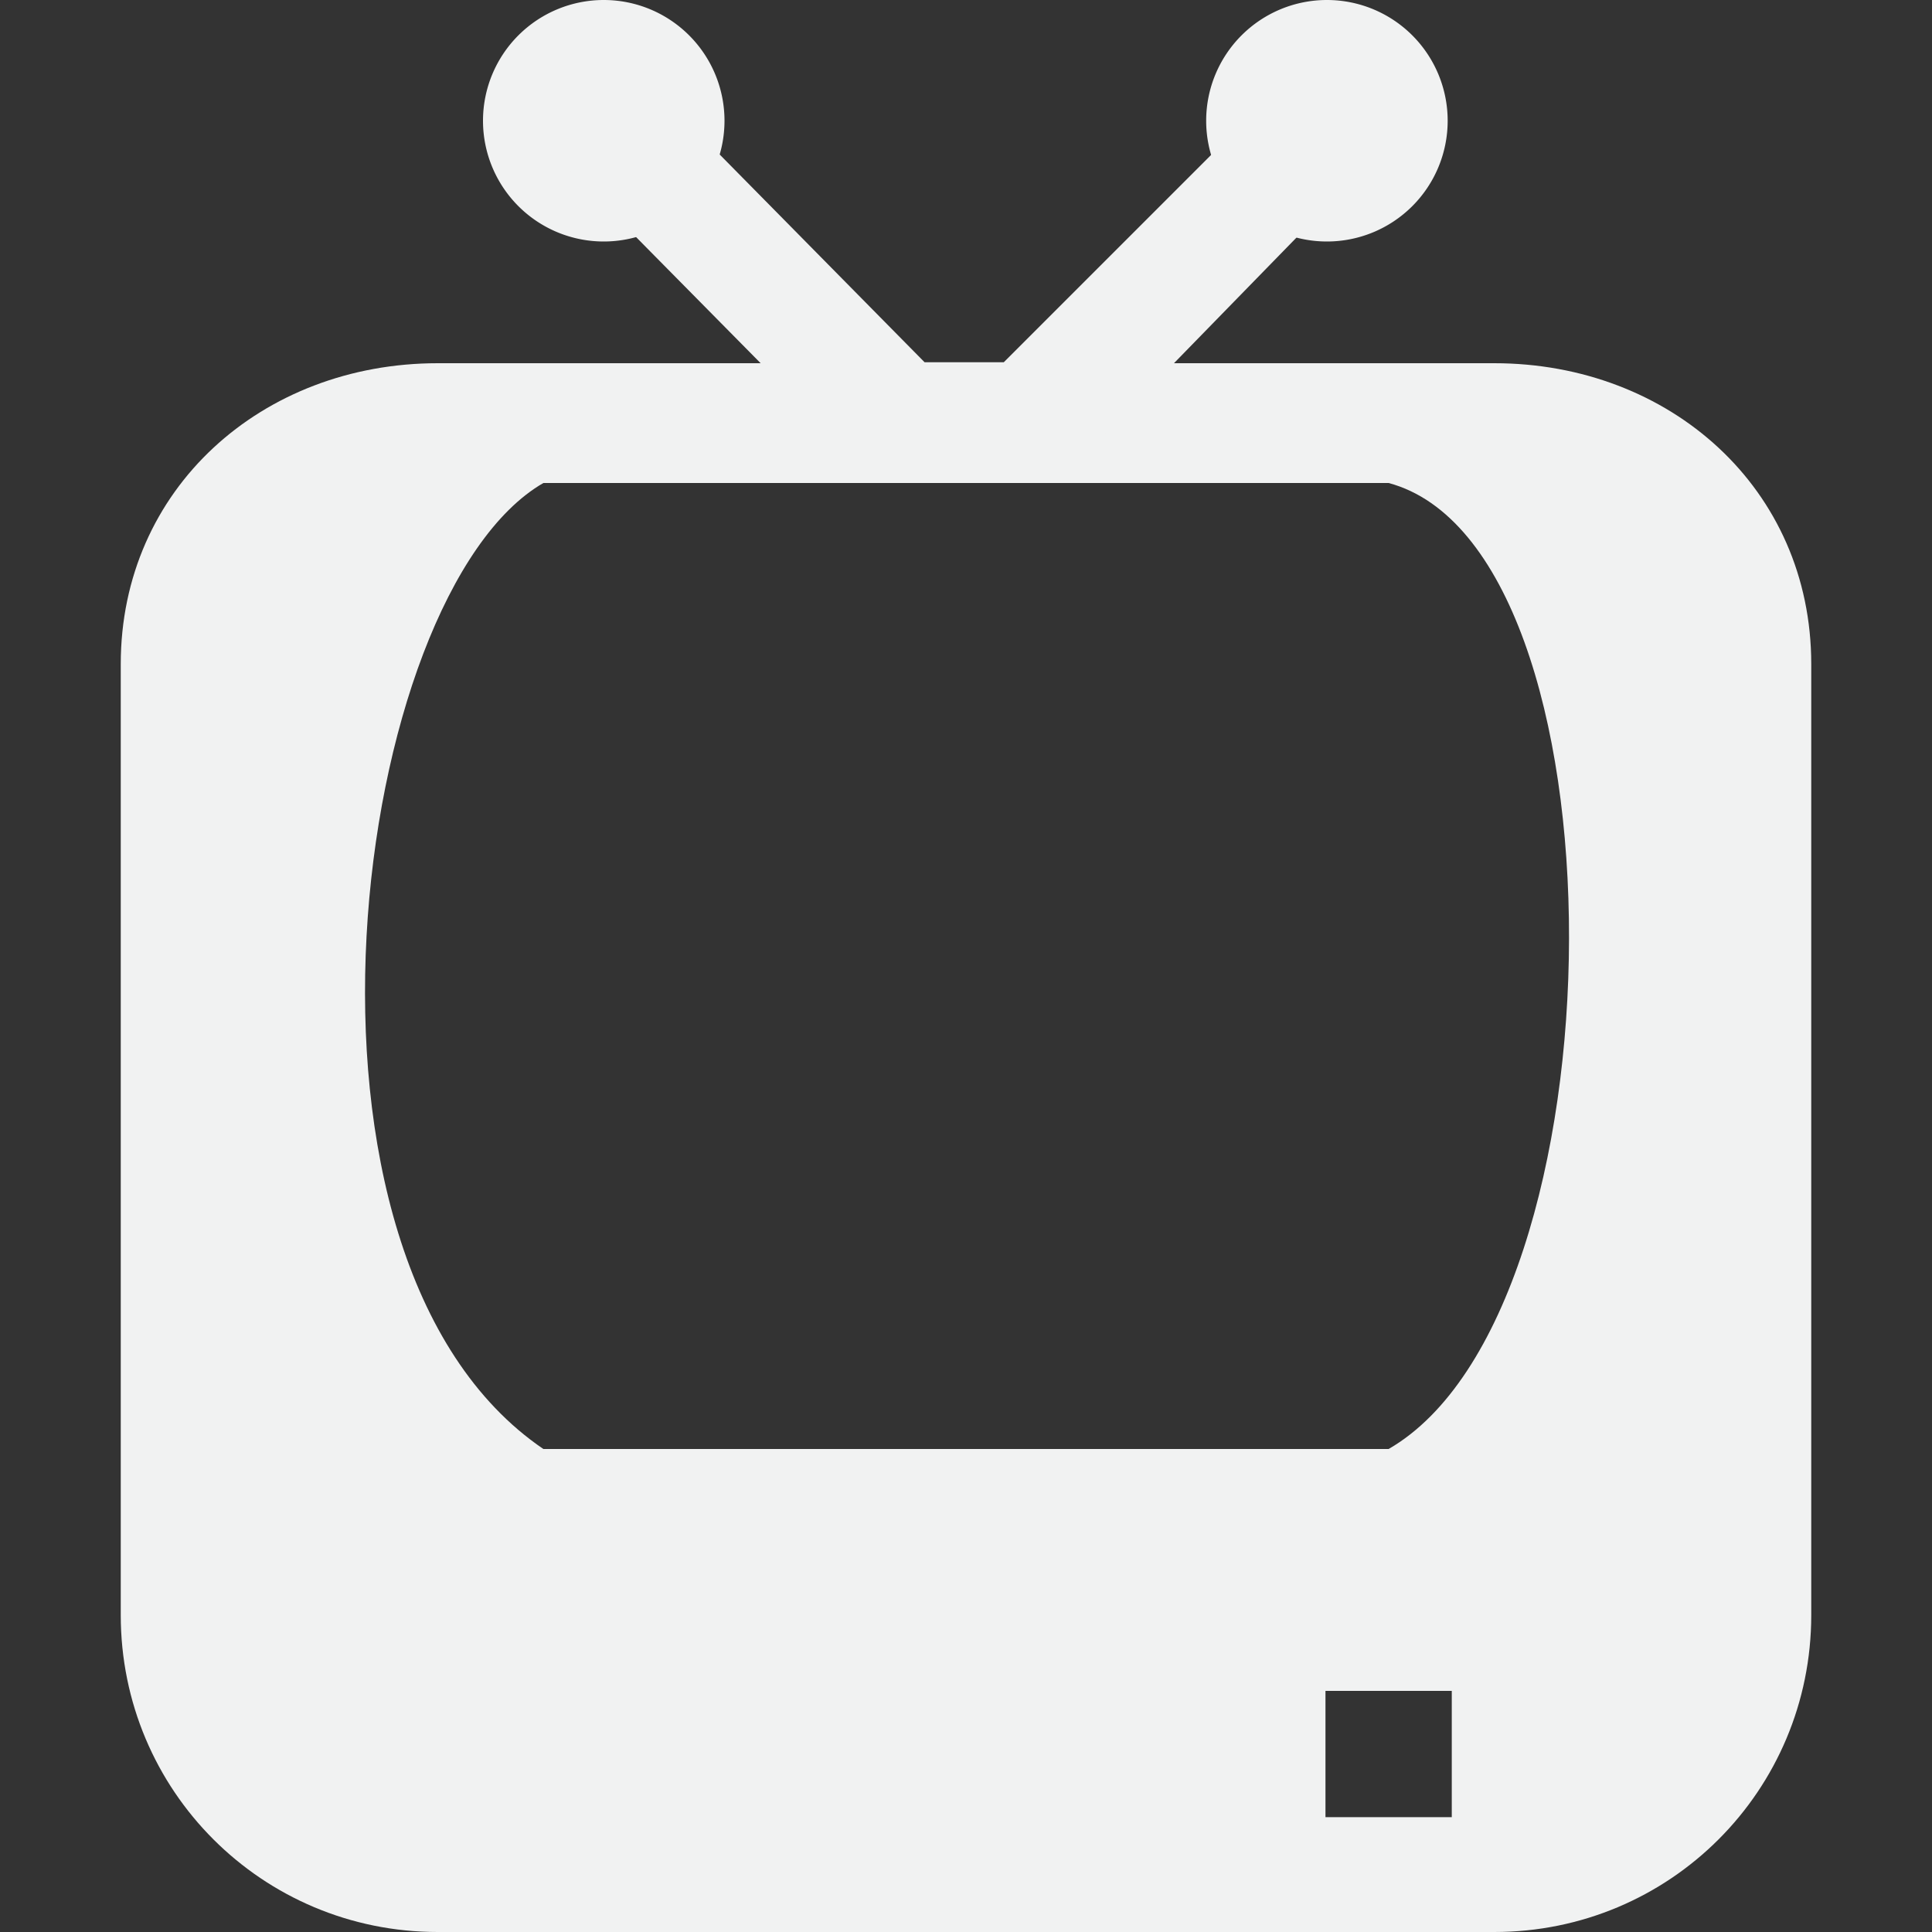 <?xml version="1.0" encoding="UTF-8" standalone="no"?>
<svg
   xmlns:dc="http://purl.org/dc/elements/1.1/"
   xmlns:cc="http://creativecommons.org/ns#"
   xmlns:rdf="http://www.w3.org/1999/02/22-rdf-syntax-ns#"
   xmlns:svg="http://www.w3.org/2000/svg"
   xmlns="http://www.w3.org/2000/svg"
   width="16"
   version="1.1"
   id="svg7384"
   height="16">
  <rect width="100%" height="100%" fill="#333333" stroke="none"/>
  <title
     id="title9167">Gnome Symbolic Icon Theme</title>
  <defs
     id="defs7386" />
  <g
     transform="translate(-241,-547)"
     style="display:inline"
     id="layer9" />
  <g
     transform="translate(-241,-547)"
     style="display:inline"
     id="layer10">
    <path
       style="fill:#f1f2f2;fill-opacity:1;stroke:none"
       id="path27207"
       d="m 244.625,550.008 c -1.454,0 -2.625,1.038 -2.625,2.492 v 7.875 c 0,1.454 1.171,2.625 2.625,2.625 h 8.75 c 1.454,0 2.625,-1.171 2.625,-2.625 V 552.5 c 0,-1.454 -1.171,-2.492 -2.625,-2.492 z M 245.5,551 h 7 c 2.004,0.537 1.98,6.857 0,8 h -7 c -2.319,-1.577 -1.586,-7.084 0,-8 z m 7.523,11.049 h -1.046 v -1.046 h 1.046 z" />
    <path
       id="path27232"
       d="m 6,331 a 1,1 0 0 1 -1,1 1,1 0 0 1 -1,-1 1,1 0 0 1 1,-1 1,1 0 0 1 1,1 z"
       style="color:#000000;display:inline;overflow:visible;visibility:visible;fill:#f1f2f2;fill-opacity:1;stroke:none;stroke-width:1;marker:none;enable-background:new"
       transform="translate(241,217)" />
    <path
       id="path27234"
       d="m 6,331 a 1,1 0 0 1 -1,1 1,1 0 0 1 -1,-1 1,1 0 0 1 1,-1 1,1 0 0 1 1,1 z"
       style="color:#000000;display:inline;overflow:visible;visibility:visible;fill:#f1f2f2;fill-opacity:1;stroke:none;stroke-width:1;marker:none;enable-background:new"
       transform="translate(246.989,217)" />
    <path
       style="color:#000000;font-style:normal;font-variant:normal;font-weight:normal;font-stretch:normal;font-size:medium;line-height:normal;font-family:Sans;-inkscape-font-specification:Sans;text-indent:0;text-align:start;text-decoration:none;text-decoration-line:none;letter-spacing:normal;word-spacing:normal;text-transform:none;writing-mode:lr-tb;direction:ltr;baseline-shift:baseline;text-anchor:start;display:inline;overflow:visible;visibility:visible;fill:#f1f2f2;fill-opacity:1;stroke:none;stroke-width:1;marker:none;enable-background:new"
       id="path27236"
       d="m 246.344,547.656 -0.688,0.688 2.469,2.5 L 248.25,551 h 0.219 1.094 l 0.219,-0.031 0.125,-0.125 2.438,-2.5 -0.688,-0.688 -2.344,2.344 h -0.656 l -2.312,-2.344 z" />
  </g>
  <g
     transform="translate(-241,-547)"
     id="layer11" />
  <g
     transform="translate(-241,-547)"
     style="display:inline"
     id="layer13" />
  <g
     transform="translate(-241,-547)"
     id="layer14" />
  <g
     transform="translate(-241,-547)"
     style="display:inline"
     id="layer15" />
  <g
     transform="translate(-241,-547)"
     style="display:inline"
     id="g71291" />
  <g
     transform="translate(-241,-547)"
     style="display:inline"
     id="g4953" />
  <g
     transform="translate(-241,-547)"
     style="display:inline"
     id="layer12" />
</svg>
